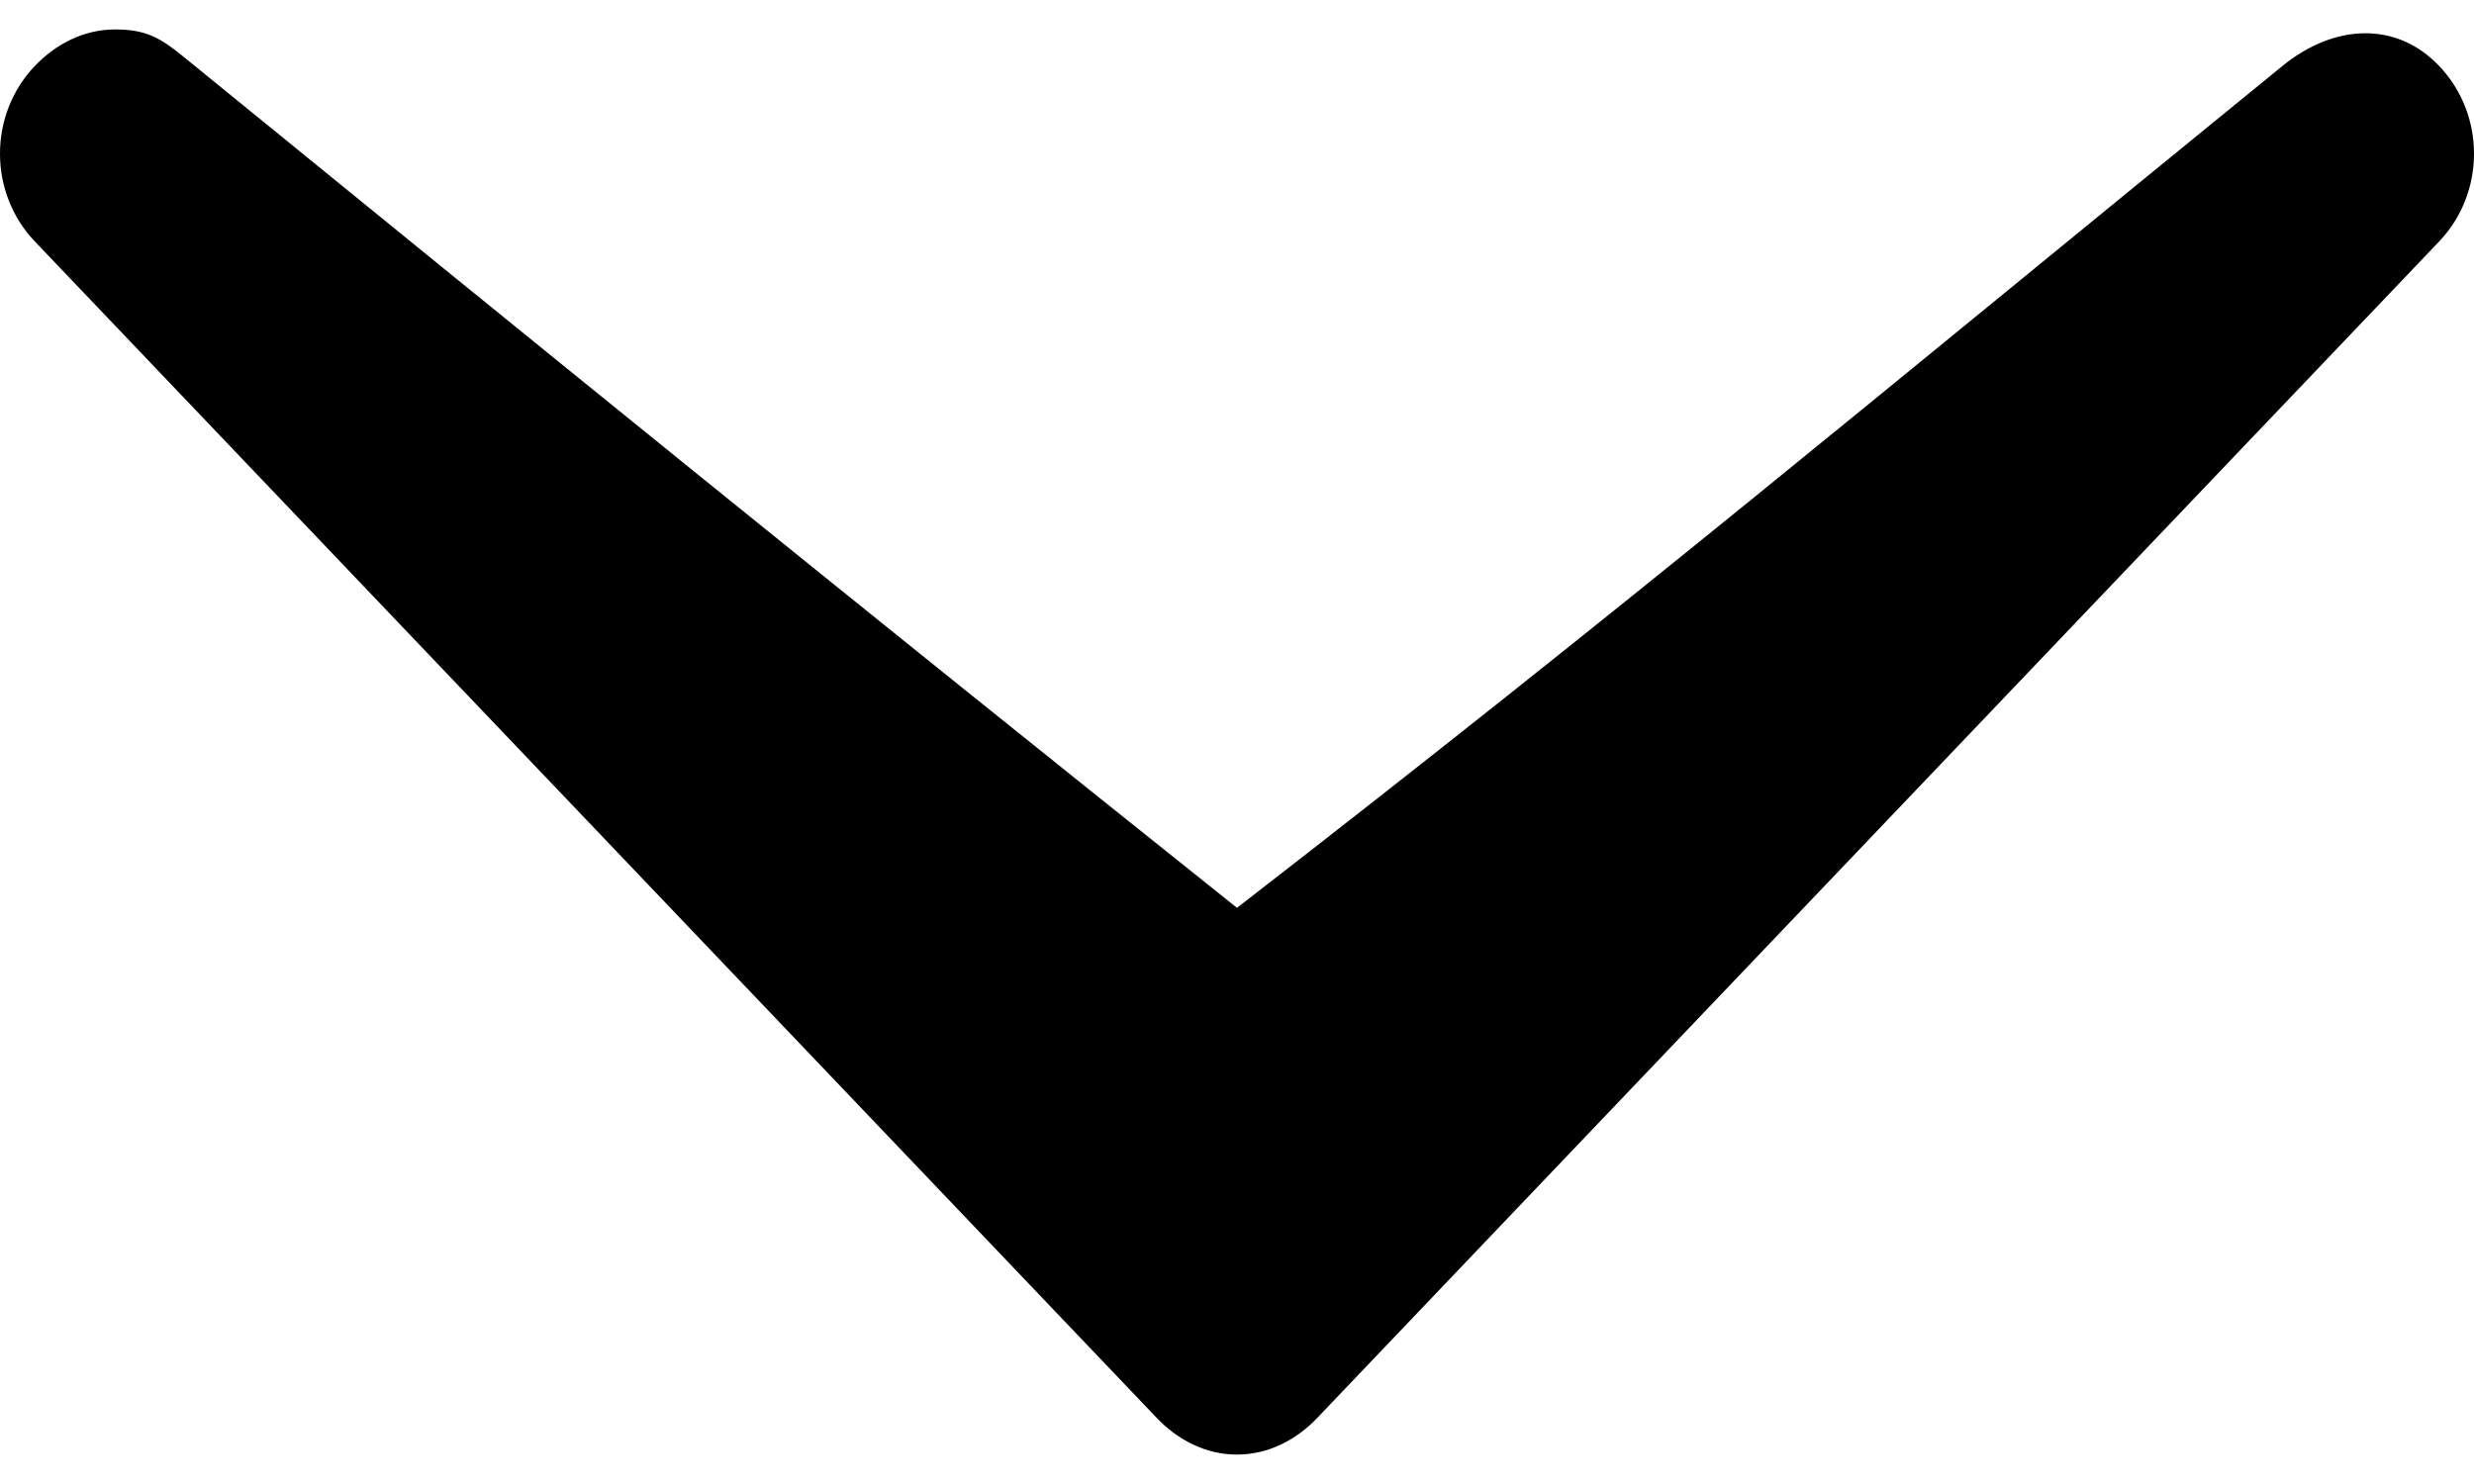 <?xml version="1.0" encoding="utf-8"?>
<svg width="100" height="60" version="1.1" viewBox="0 0 100 60" xmlns="http://www.w3.org/2000/svg">
  <path d="M 4.647 1.191 C 3.368 1.191 2.237 1.798 1.407 2.668 C -0.469 4.636 -0.469 7.79 1.407 9.761 L 46.76 57.332 C 47.592 58.206 48.72 58.81 50 58.81 C 51.281 58.81 52.408 58.204 53.24 57.332 L 98.593 9.761 C 100.469 7.79 100.469 4.638 98.593 2.668 C 96.849 0.838 94.339 0.97 92.255 2.668 C 75.562 16.273 65.726 24.523 50 36.705 C 34.791 24.561 21.647 13.89 7.398 2.278 C 6.461 1.514 5.88 1.19 4.647 1.19 Z"/>
</svg>
